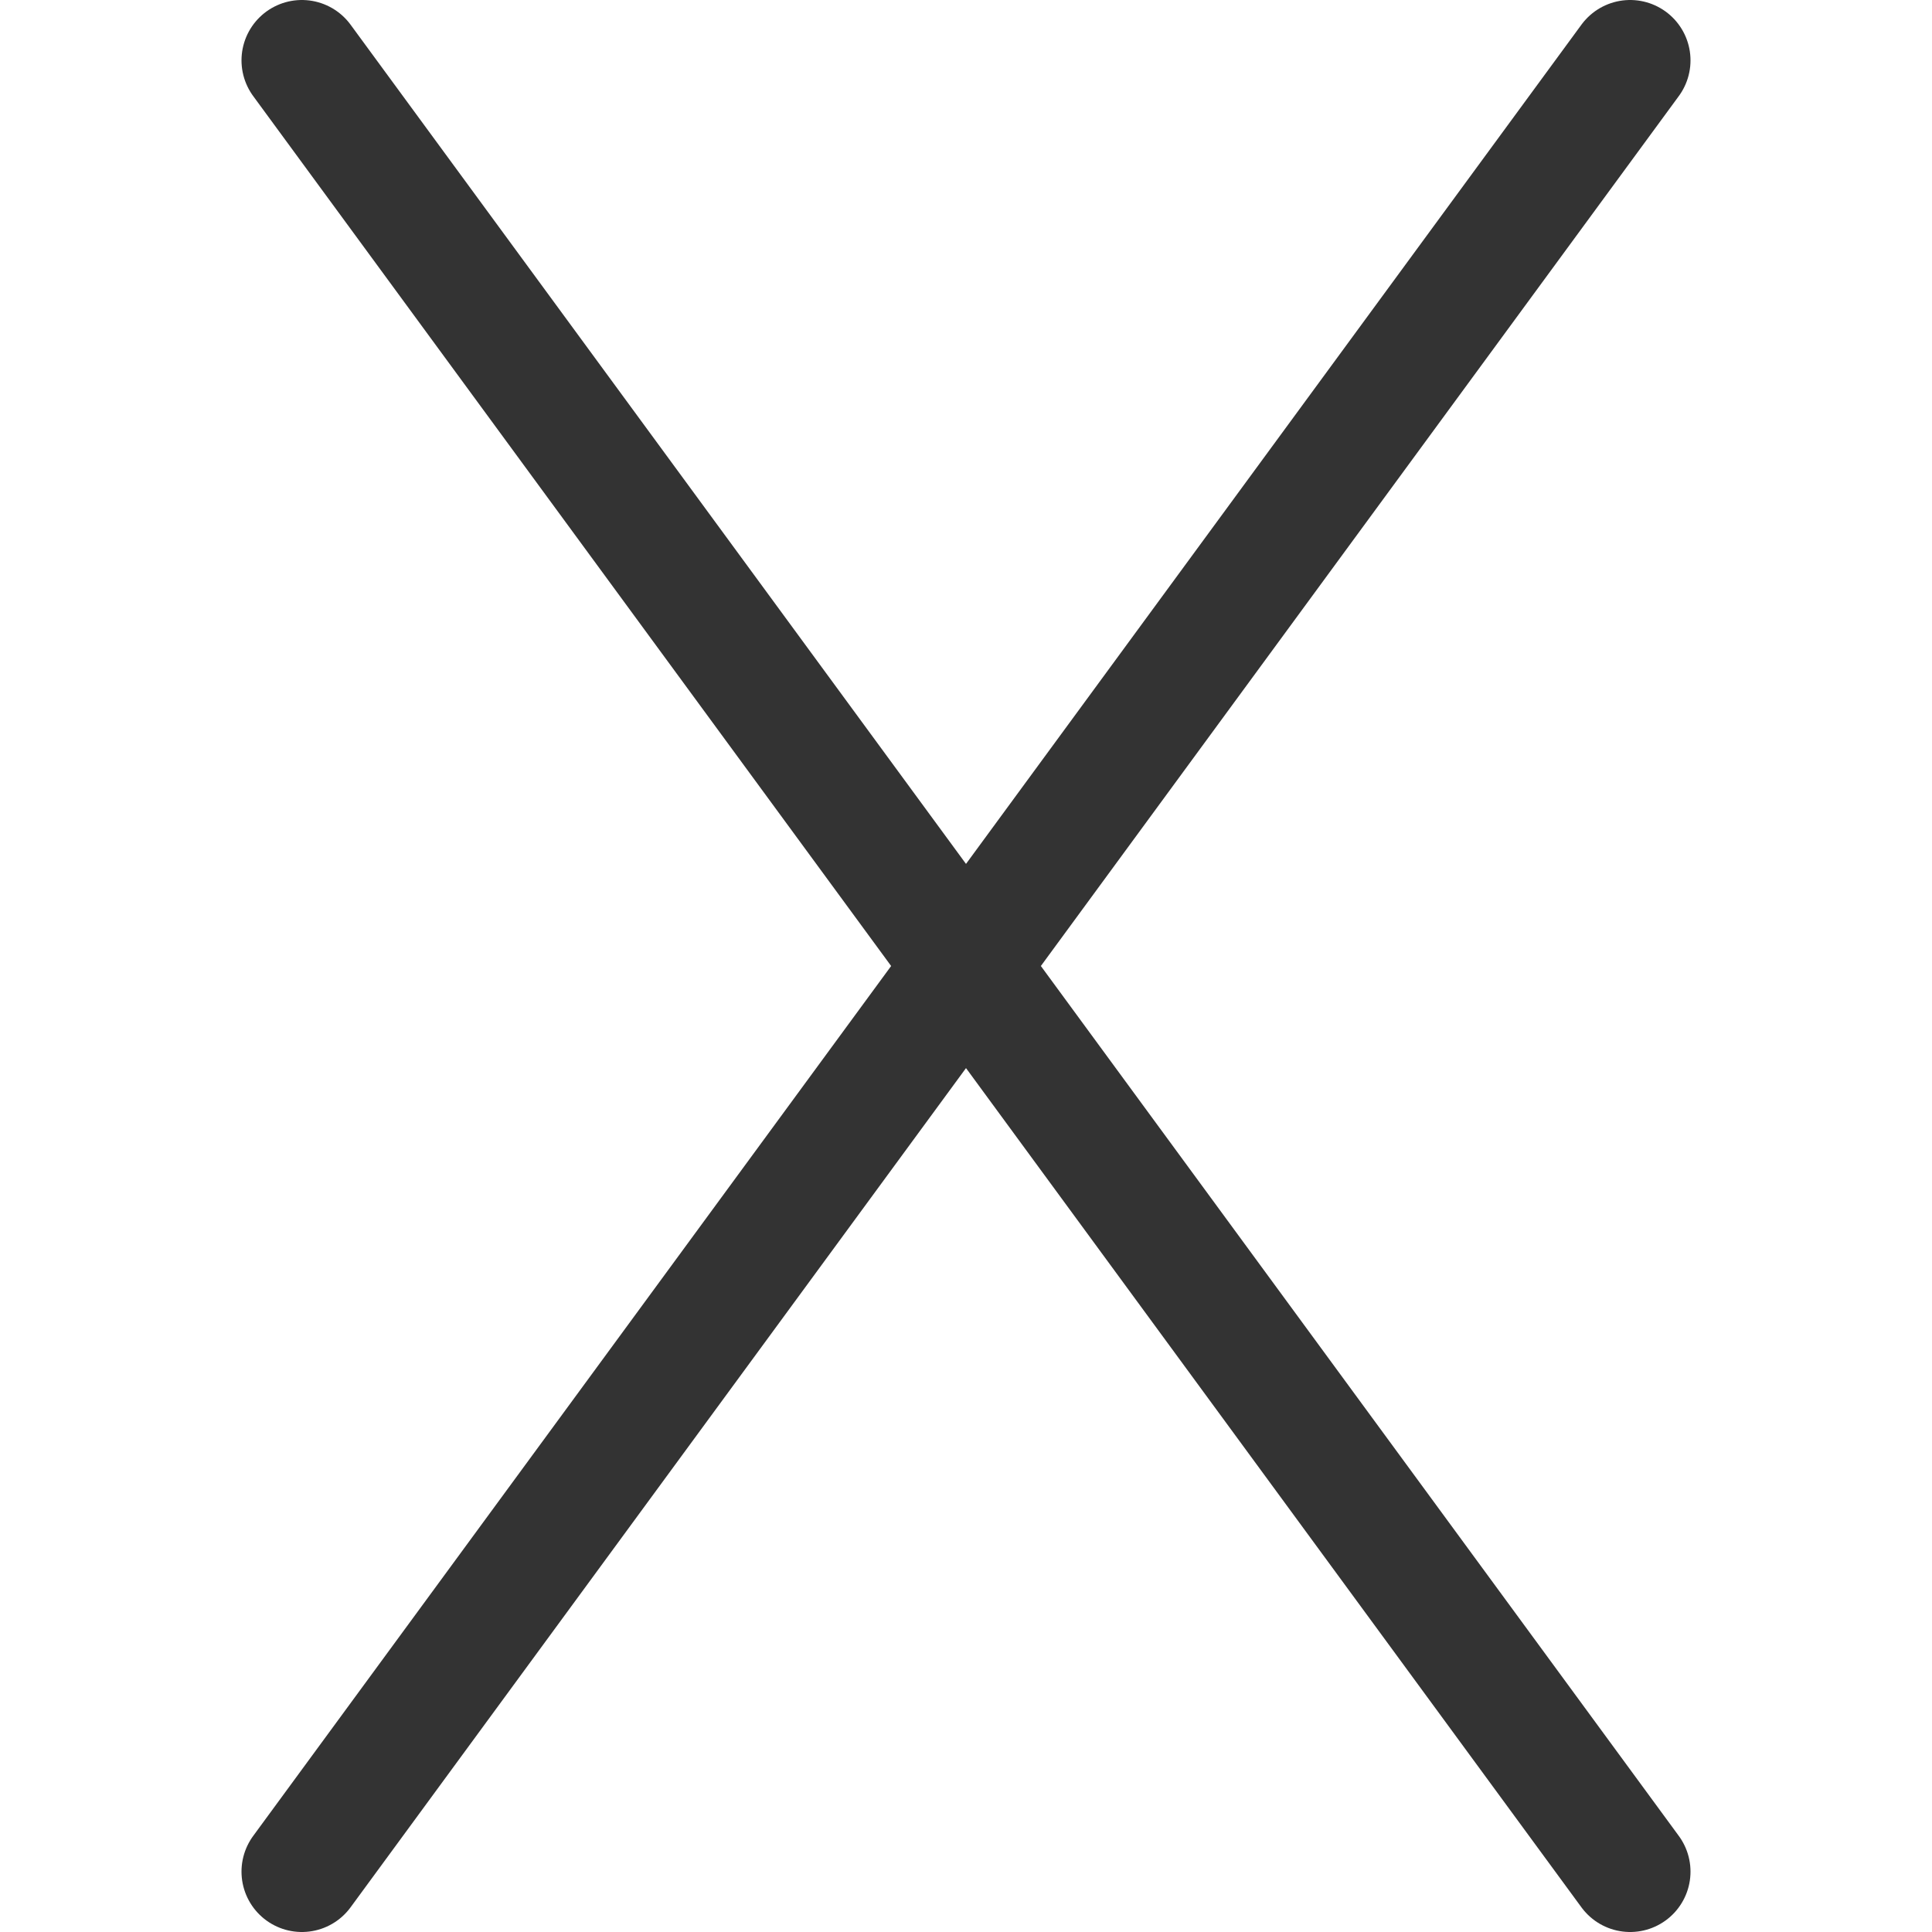 <svg xmlns="http://www.w3.org/2000/svg" viewBox="0 0 32 32"><path d="M5 1l22 30m0-30L5 31" stroke="#333" stroke-width="2" stroke-linecap="round" stroke-linejoin="round" stroke-miterlimit="10" fill="none"/></svg>